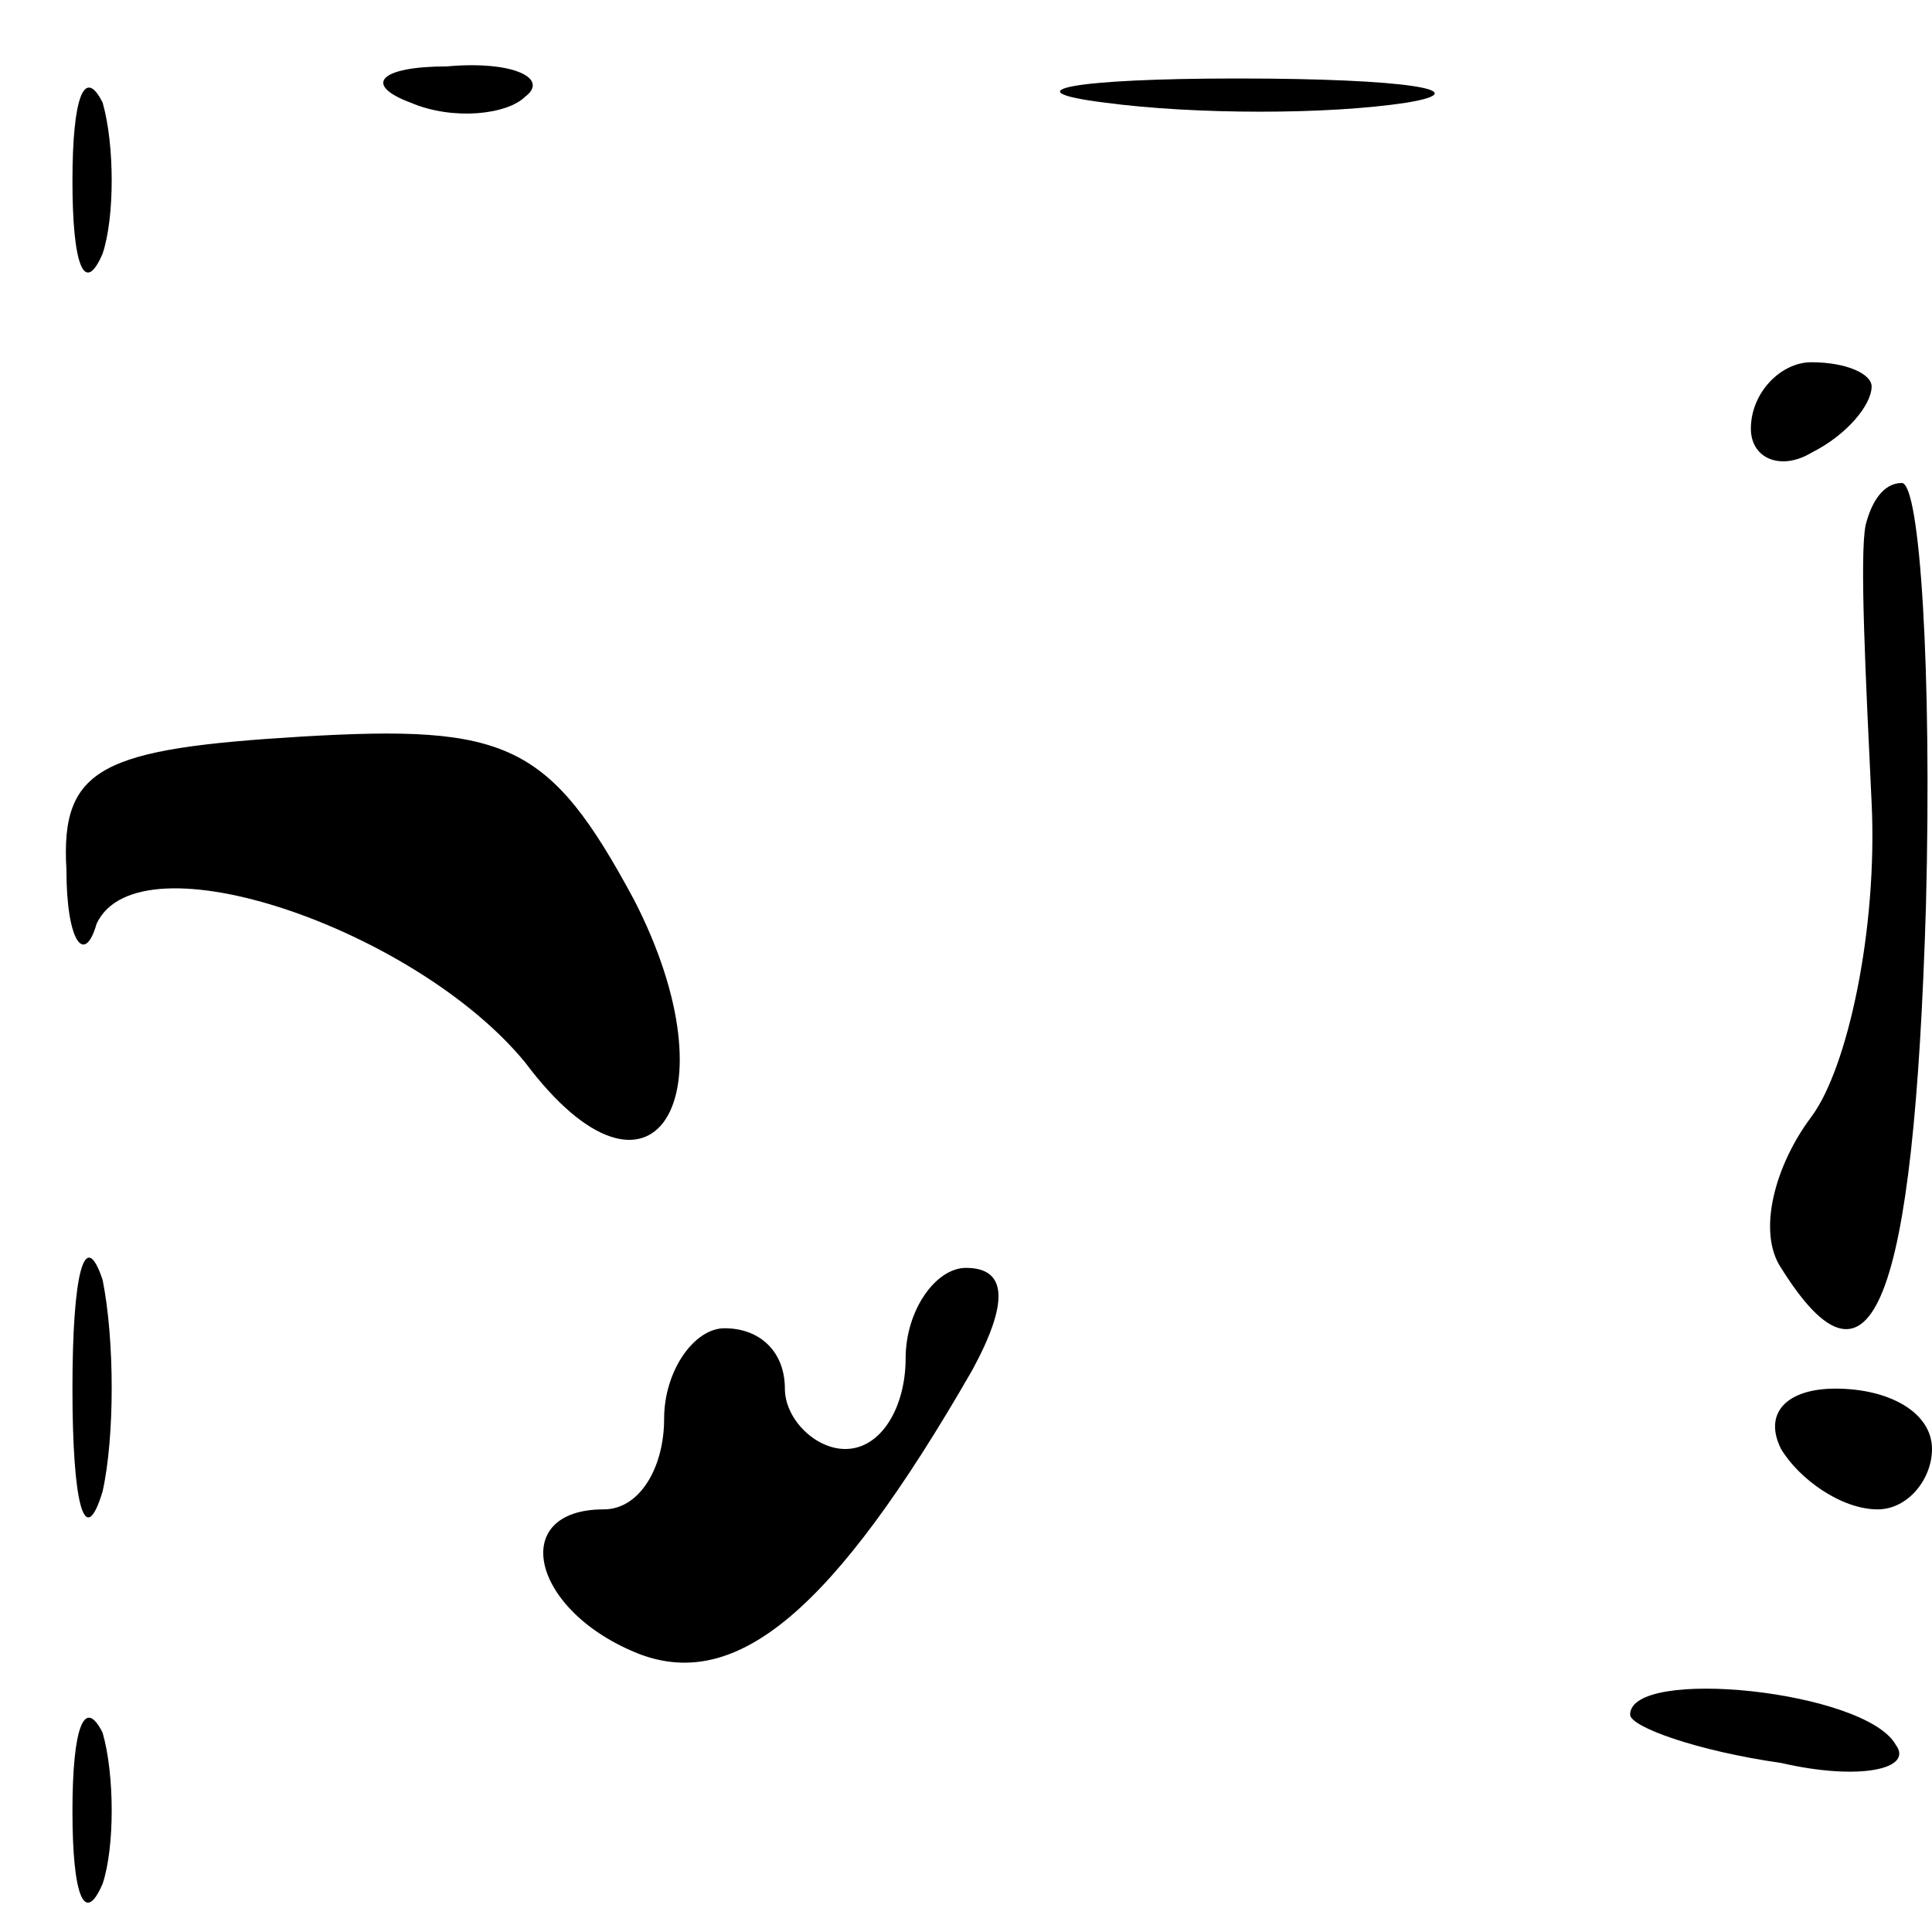 <?xml version="1.0" standalone="no"?>
<!DOCTYPE svg PUBLIC "-//W3C//DTD SVG 20010904//EN"
 "http://www.w3.org/TR/2001/REC-SVG-20010904/DTD/svg10.dtd">
<svg version="1.0" xmlns="http://www.w3.org/2000/svg"
 width="32pt" height="32pt" viewBox="0 0 32 32"
 preserveAspectRatio="xMidYMid meet">
<g transform="translate(0,32) scale(0.1,-0.1)"
fill="#000000" stroke="none">
<path fill="#000000" stroke="none" d="M12 290 c0 -14 2 -19 5 -12 2 6 2 18 0
25 -3 6 -5 1 -5 -13z"/>
<path fill="#000000" stroke="none" d="M68 303 c7 -3 16 -2 19 1 4 3 -2 6 -13
5 -11 0 -14 -3 -6 -6z"/>
<path fill="#000000" stroke="none" d="M183 303 c15 -2 37 -2 50 0 12 2 0 4
-28 4 -27 0 -38 -2 -22 -4z"/>
<path fill="#000000" stroke="none" d="M290 249 c0 -5 5 -7 10 -4 6 3 10 8 10
11 0 2 -4 4 -10 4 -5 0 -10 -5 -10 -11z"/>
<path fill="#000000" stroke="none" d="M309 233 c-1 -5 0 -25 1 -46 1 -21 -4
-44 -10 -52 -6 -8 -9 -19 -5 -25 15 -24 22 -6 24 60 1 39 -1 70 -4 70 -3 0 -5
-3 -6 -7z"/>
<path fill="#000000" stroke="none" d="M11 176 c0 -12 3 -16 5 -9 7 15 53 -1
71 -23 21 -28 35 -6 18 27 -14 26 -21 29 -55 27 -33 -2 -40 -5 -39 -22z"/>
<path fill="#000000" stroke="none" d="M12 90 c0 -19 2 -27 5 -17 2 9 2 25 0
35 -3 9 -5 1 -5 -18z"/>
<path fill="#000000" stroke="none" d="M150 95 c0 -8 -4 -15 -10 -15 -5 0 -10
5 -10 10 0 6 -4 10 -10 10 -5 0 -10 -7 -10 -15 0 -8 -4 -15 -10 -15 -16 0 -12
-17 6 -24 16 -6 32 7 55 47 6 11 6 17 -1 17 -5 0 -10 -7 -10 -15z"/>
<path fill="#000000" stroke="none" d="M295 80 c3 -5 10 -10 16 -10 5 0 9 5 9
10 0 6 -7 10 -16 10 -8 0 -12 -4 -9 -10z"/>
<path fill="#000000" stroke="none" d="M12 20 c0 -14 2 -19 5 -12 2 6 2 18 0
25 -3 6 -5 1 -5 -13z"/>
<path fill="#000000" stroke="none" d="M270 36 c0 -2 11 -6 25 -8 13 -3 22 -1
19 3 -5 9 -44 13 -44 5z"/>
</g>
</svg>

